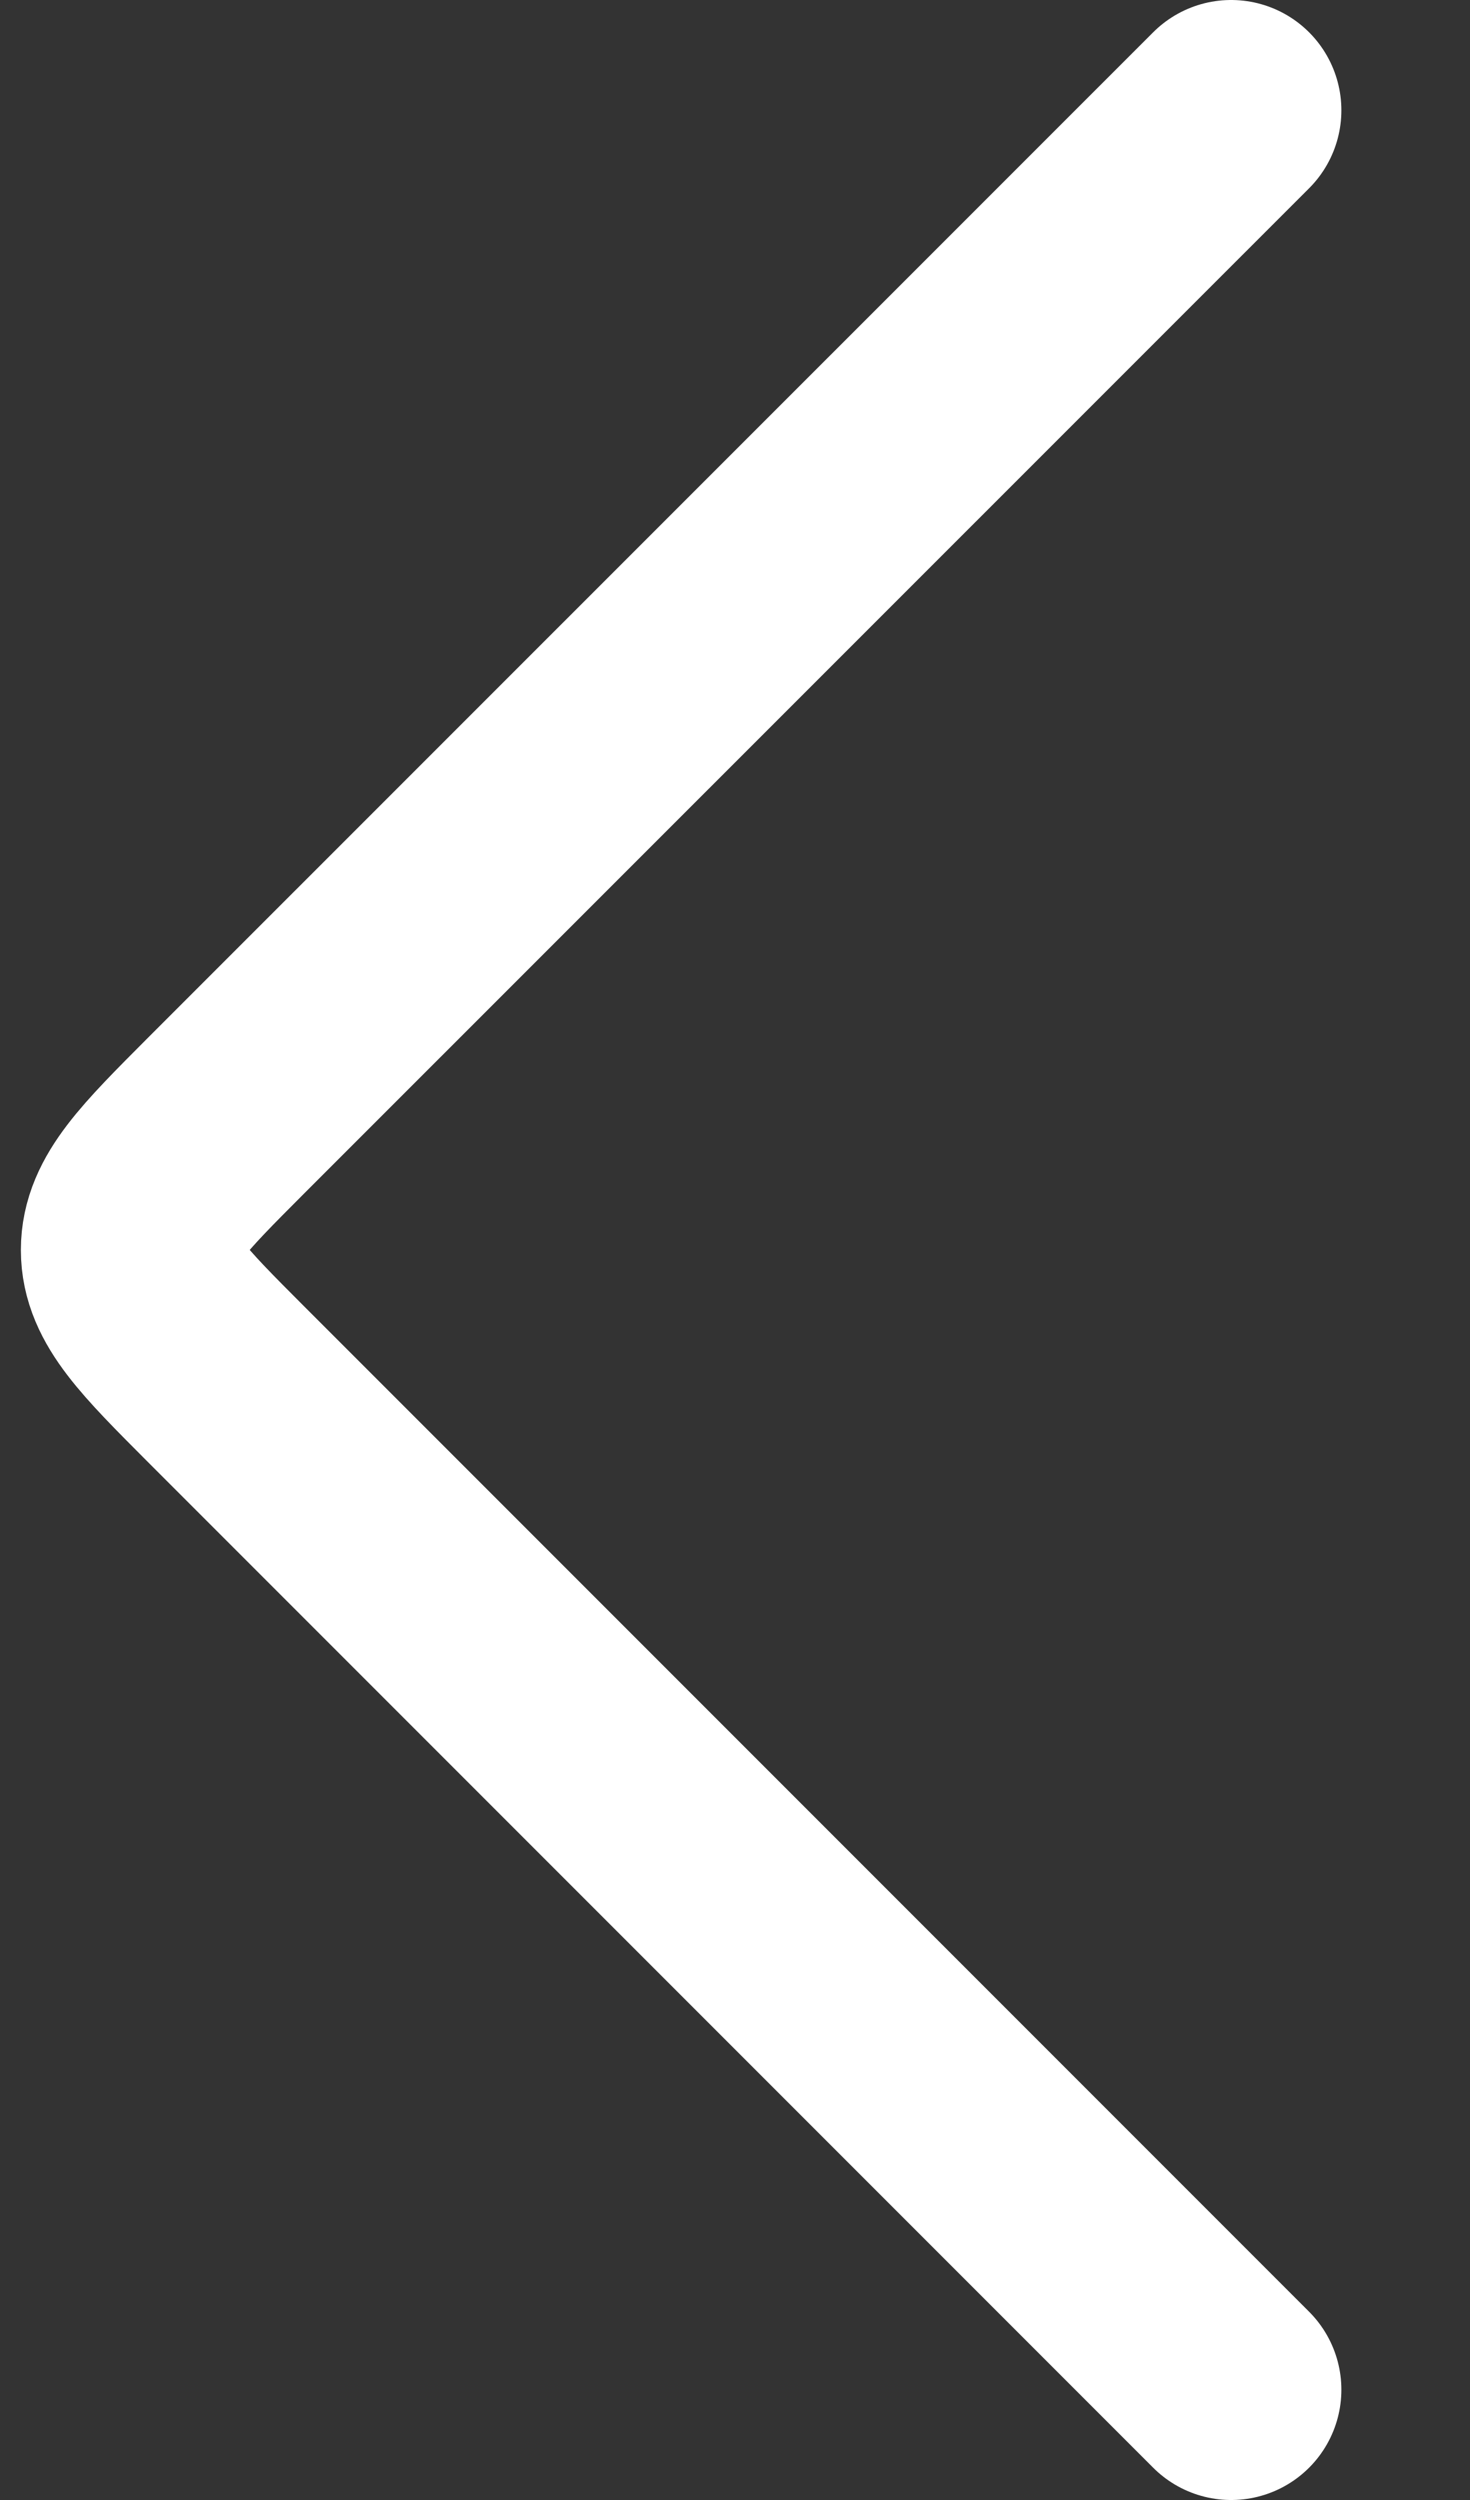<svg width="10" height="17" viewBox="0 0 10 17" fill="none" xmlns="http://www.w3.org/2000/svg">
<rect x="0" y="0" width="10" height="17" fill="#333333" stroke="none"/>
<path d="M8.375 0.75L1.538 7.586C1.108 8.017 0.892 8.232 0.892 8.5C0.892 8.767 1.108 8.982 1.538 9.413L8.375 16.25" stroke="white" stroke-width="1.5" stroke-linecap="round" stroke-linejoin="round"/>
</svg>
